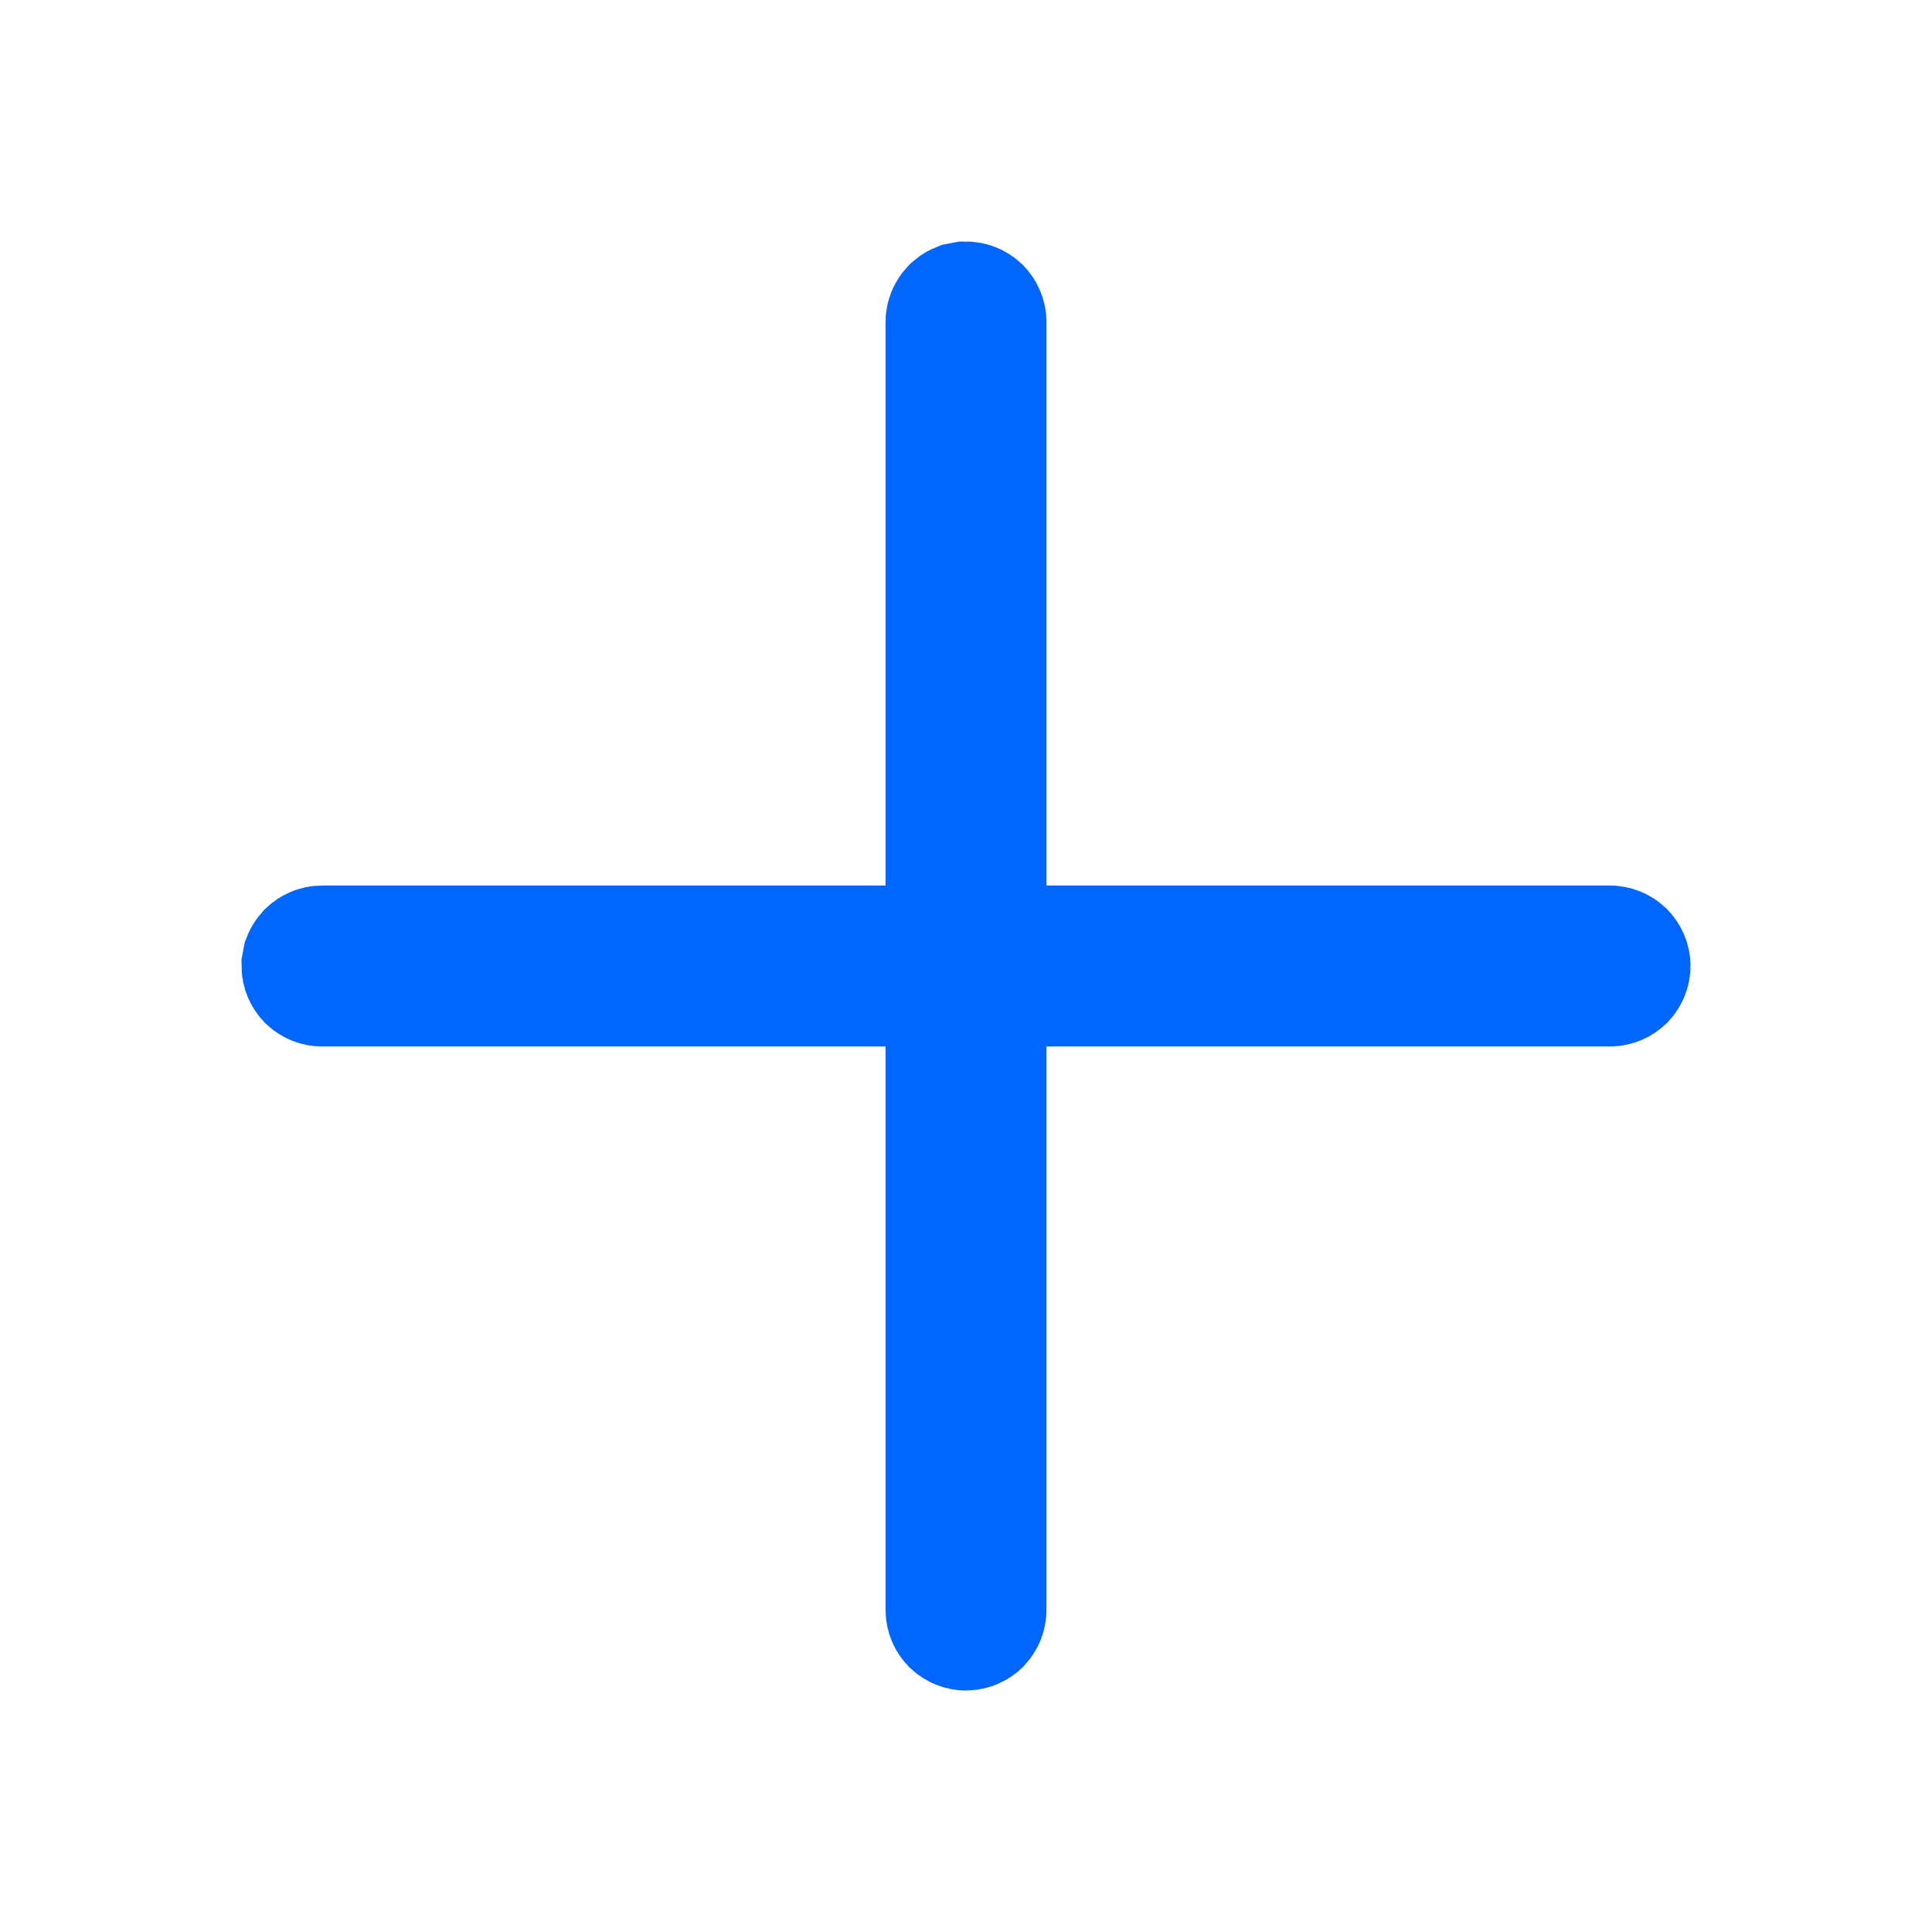 <svg width="14" height="14" viewBox="0 0 14 14" fill="none" xmlns="http://www.w3.org/2000/svg">
<path d="M7 2.25C7.022 2.25 7.043 2.259 7.059 2.274C7.074 2.29 7.083 2.311 7.083 2.333V6.917H11.667C11.689 6.917 11.71 6.926 11.726 6.941C11.741 6.957 11.75 6.978 11.75 7C11.75 7.022 11.741 7.043 11.726 7.059C11.71 7.074 11.689 7.083 11.667 7.083H7.083V11.667C7.083 11.689 7.074 11.71 7.059 11.726C7.043 11.741 7.022 11.75 7 11.75C6.978 11.75 6.957 11.741 6.941 11.726C6.926 11.71 6.917 11.689 6.917 11.667V7.083H2.333C2.311 7.083 2.29 7.074 2.274 7.059C2.259 7.043 2.25 7.022 2.25 7L2.256 6.968C2.26 6.958 2.267 6.949 2.274 6.941C2.29 6.926 2.311 6.917 2.333 6.917H6.917V2.333C6.917 2.311 6.926 2.29 6.941 2.274C6.949 2.267 6.958 2.26 6.968 2.256L7 2.25Z" fill="black" stroke="#0066FE"/>
</svg>
